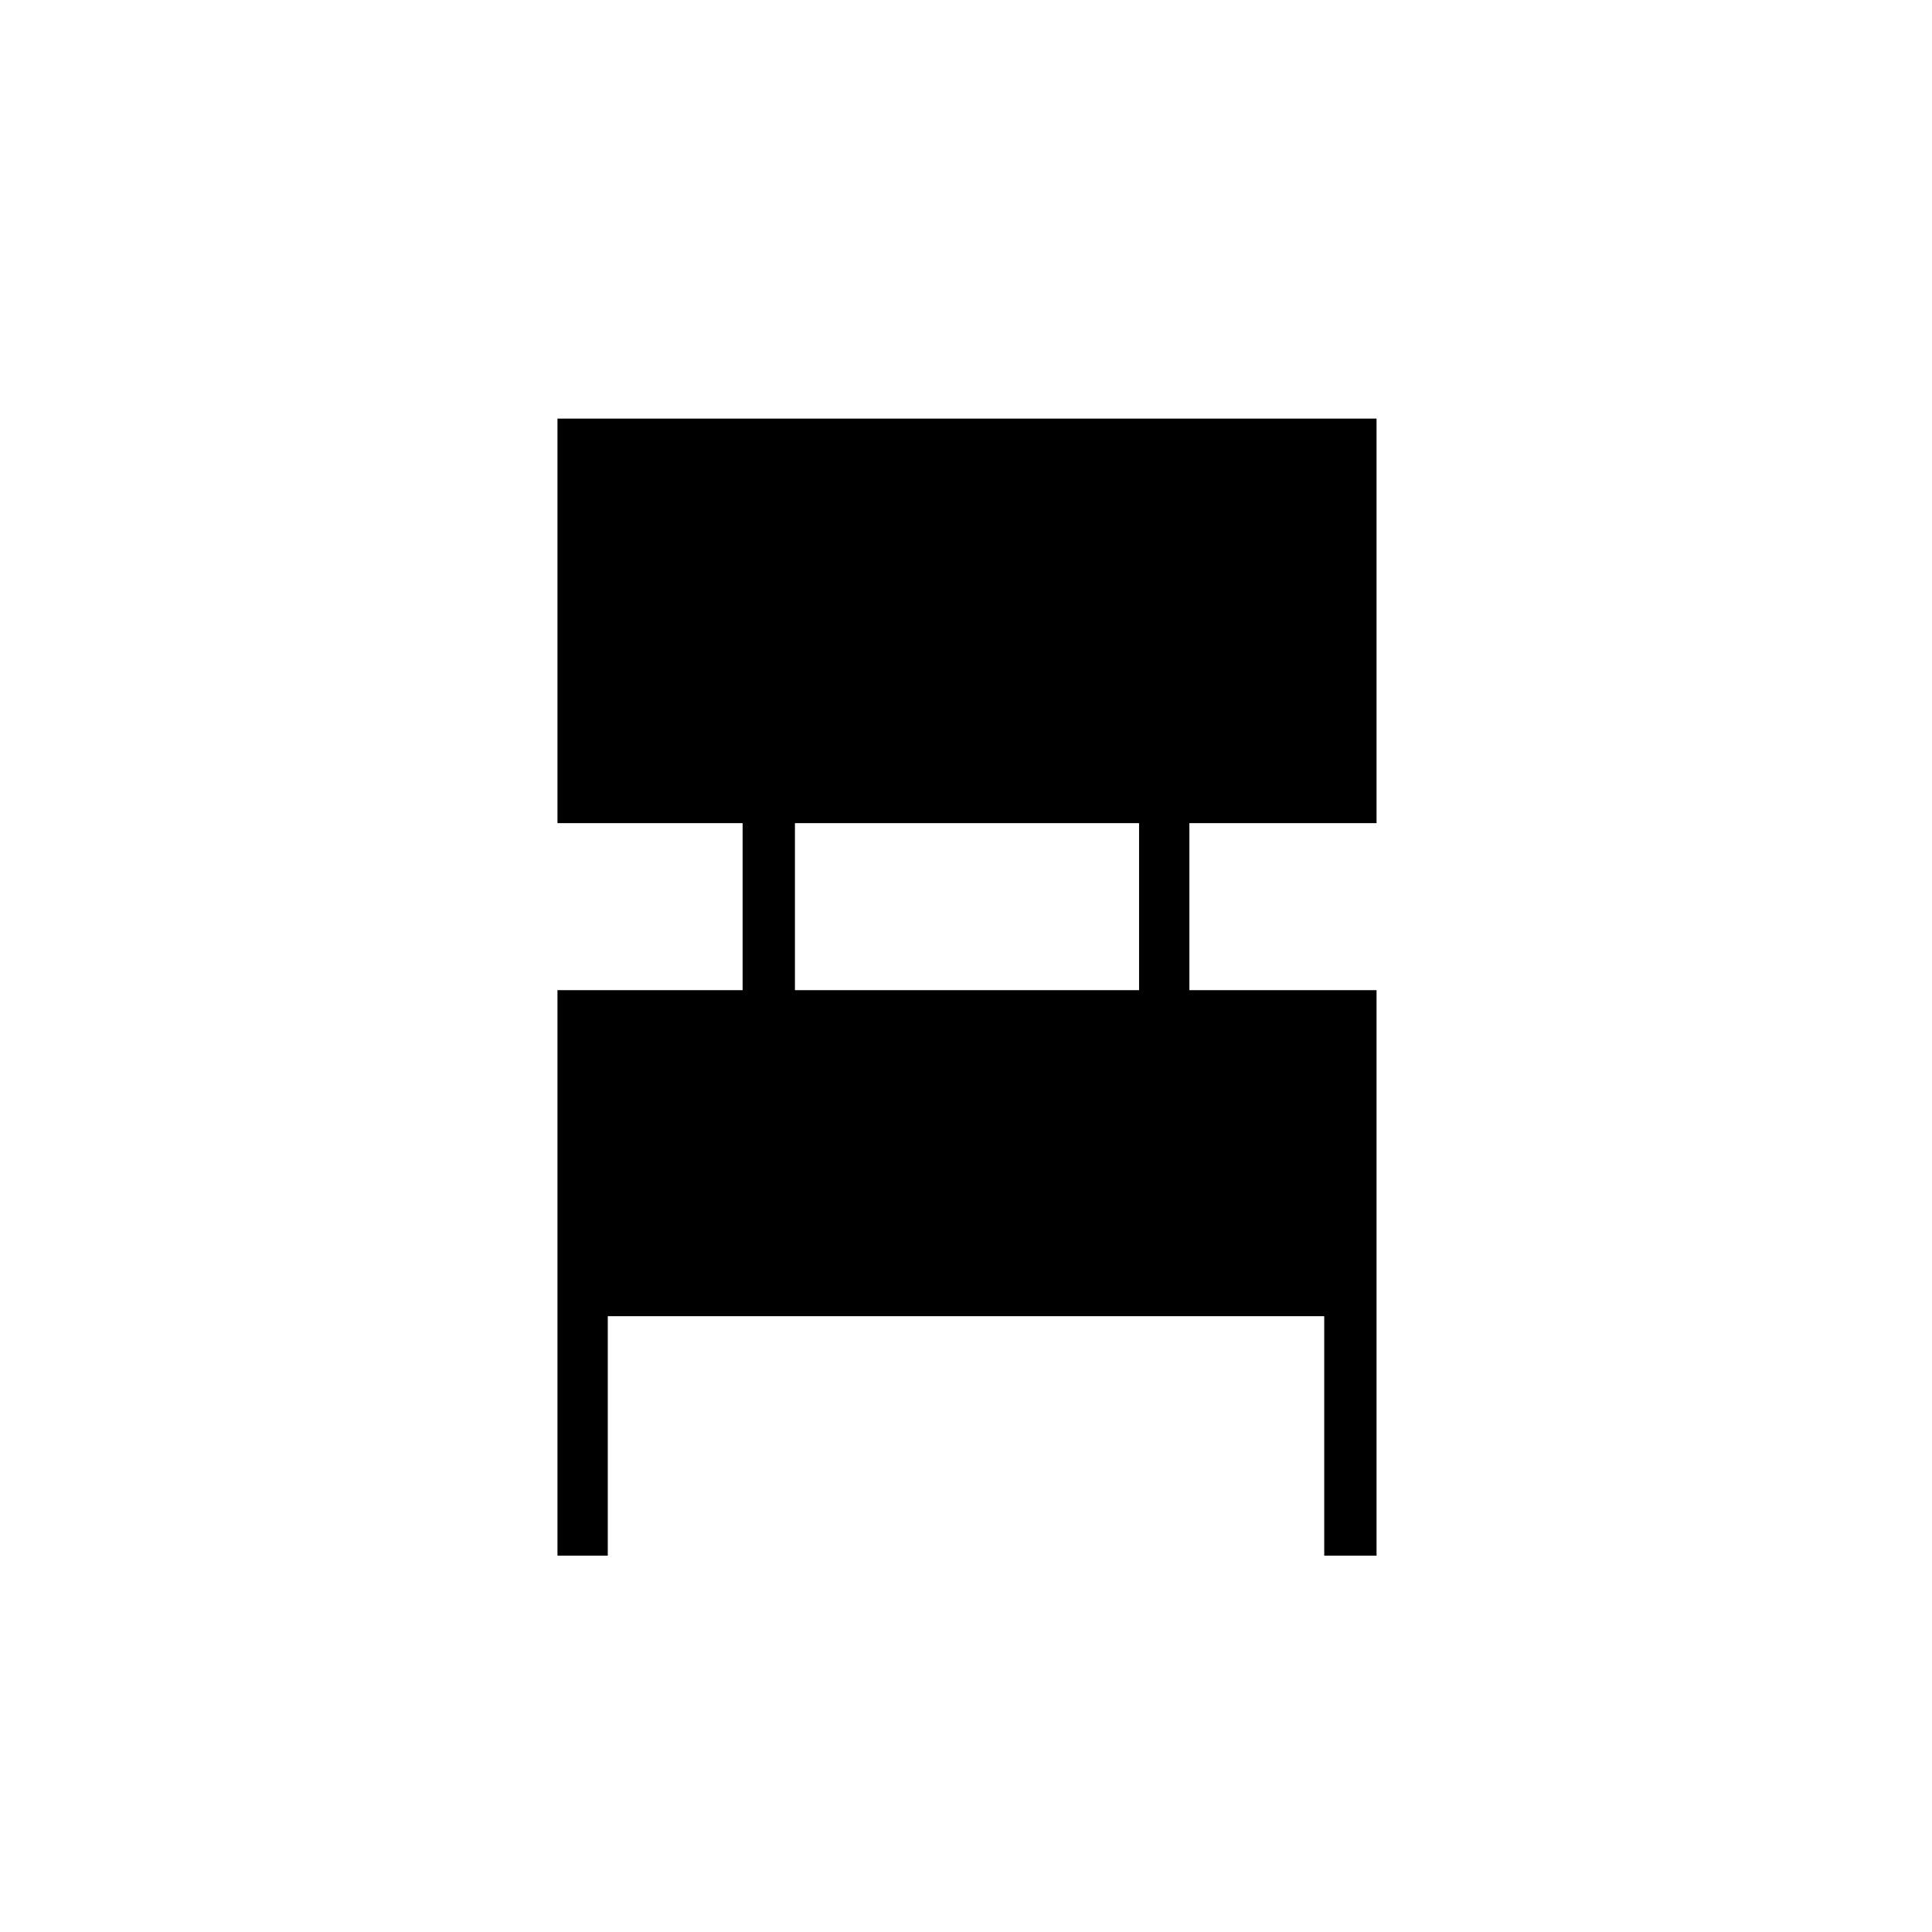 <svg xmlns="http://www.w3.org/2000/svg" height="24" width="24"><path d="M6.925 19.325V12.3h2.3v-2.075h-2.3V5.2H17.1v5.025h-2.325V12.3H17.1v7.025h-.65V16.35h-8.9v2.975Zm2.95-7.025h4.275v-2.075H9.875Z"/></svg>